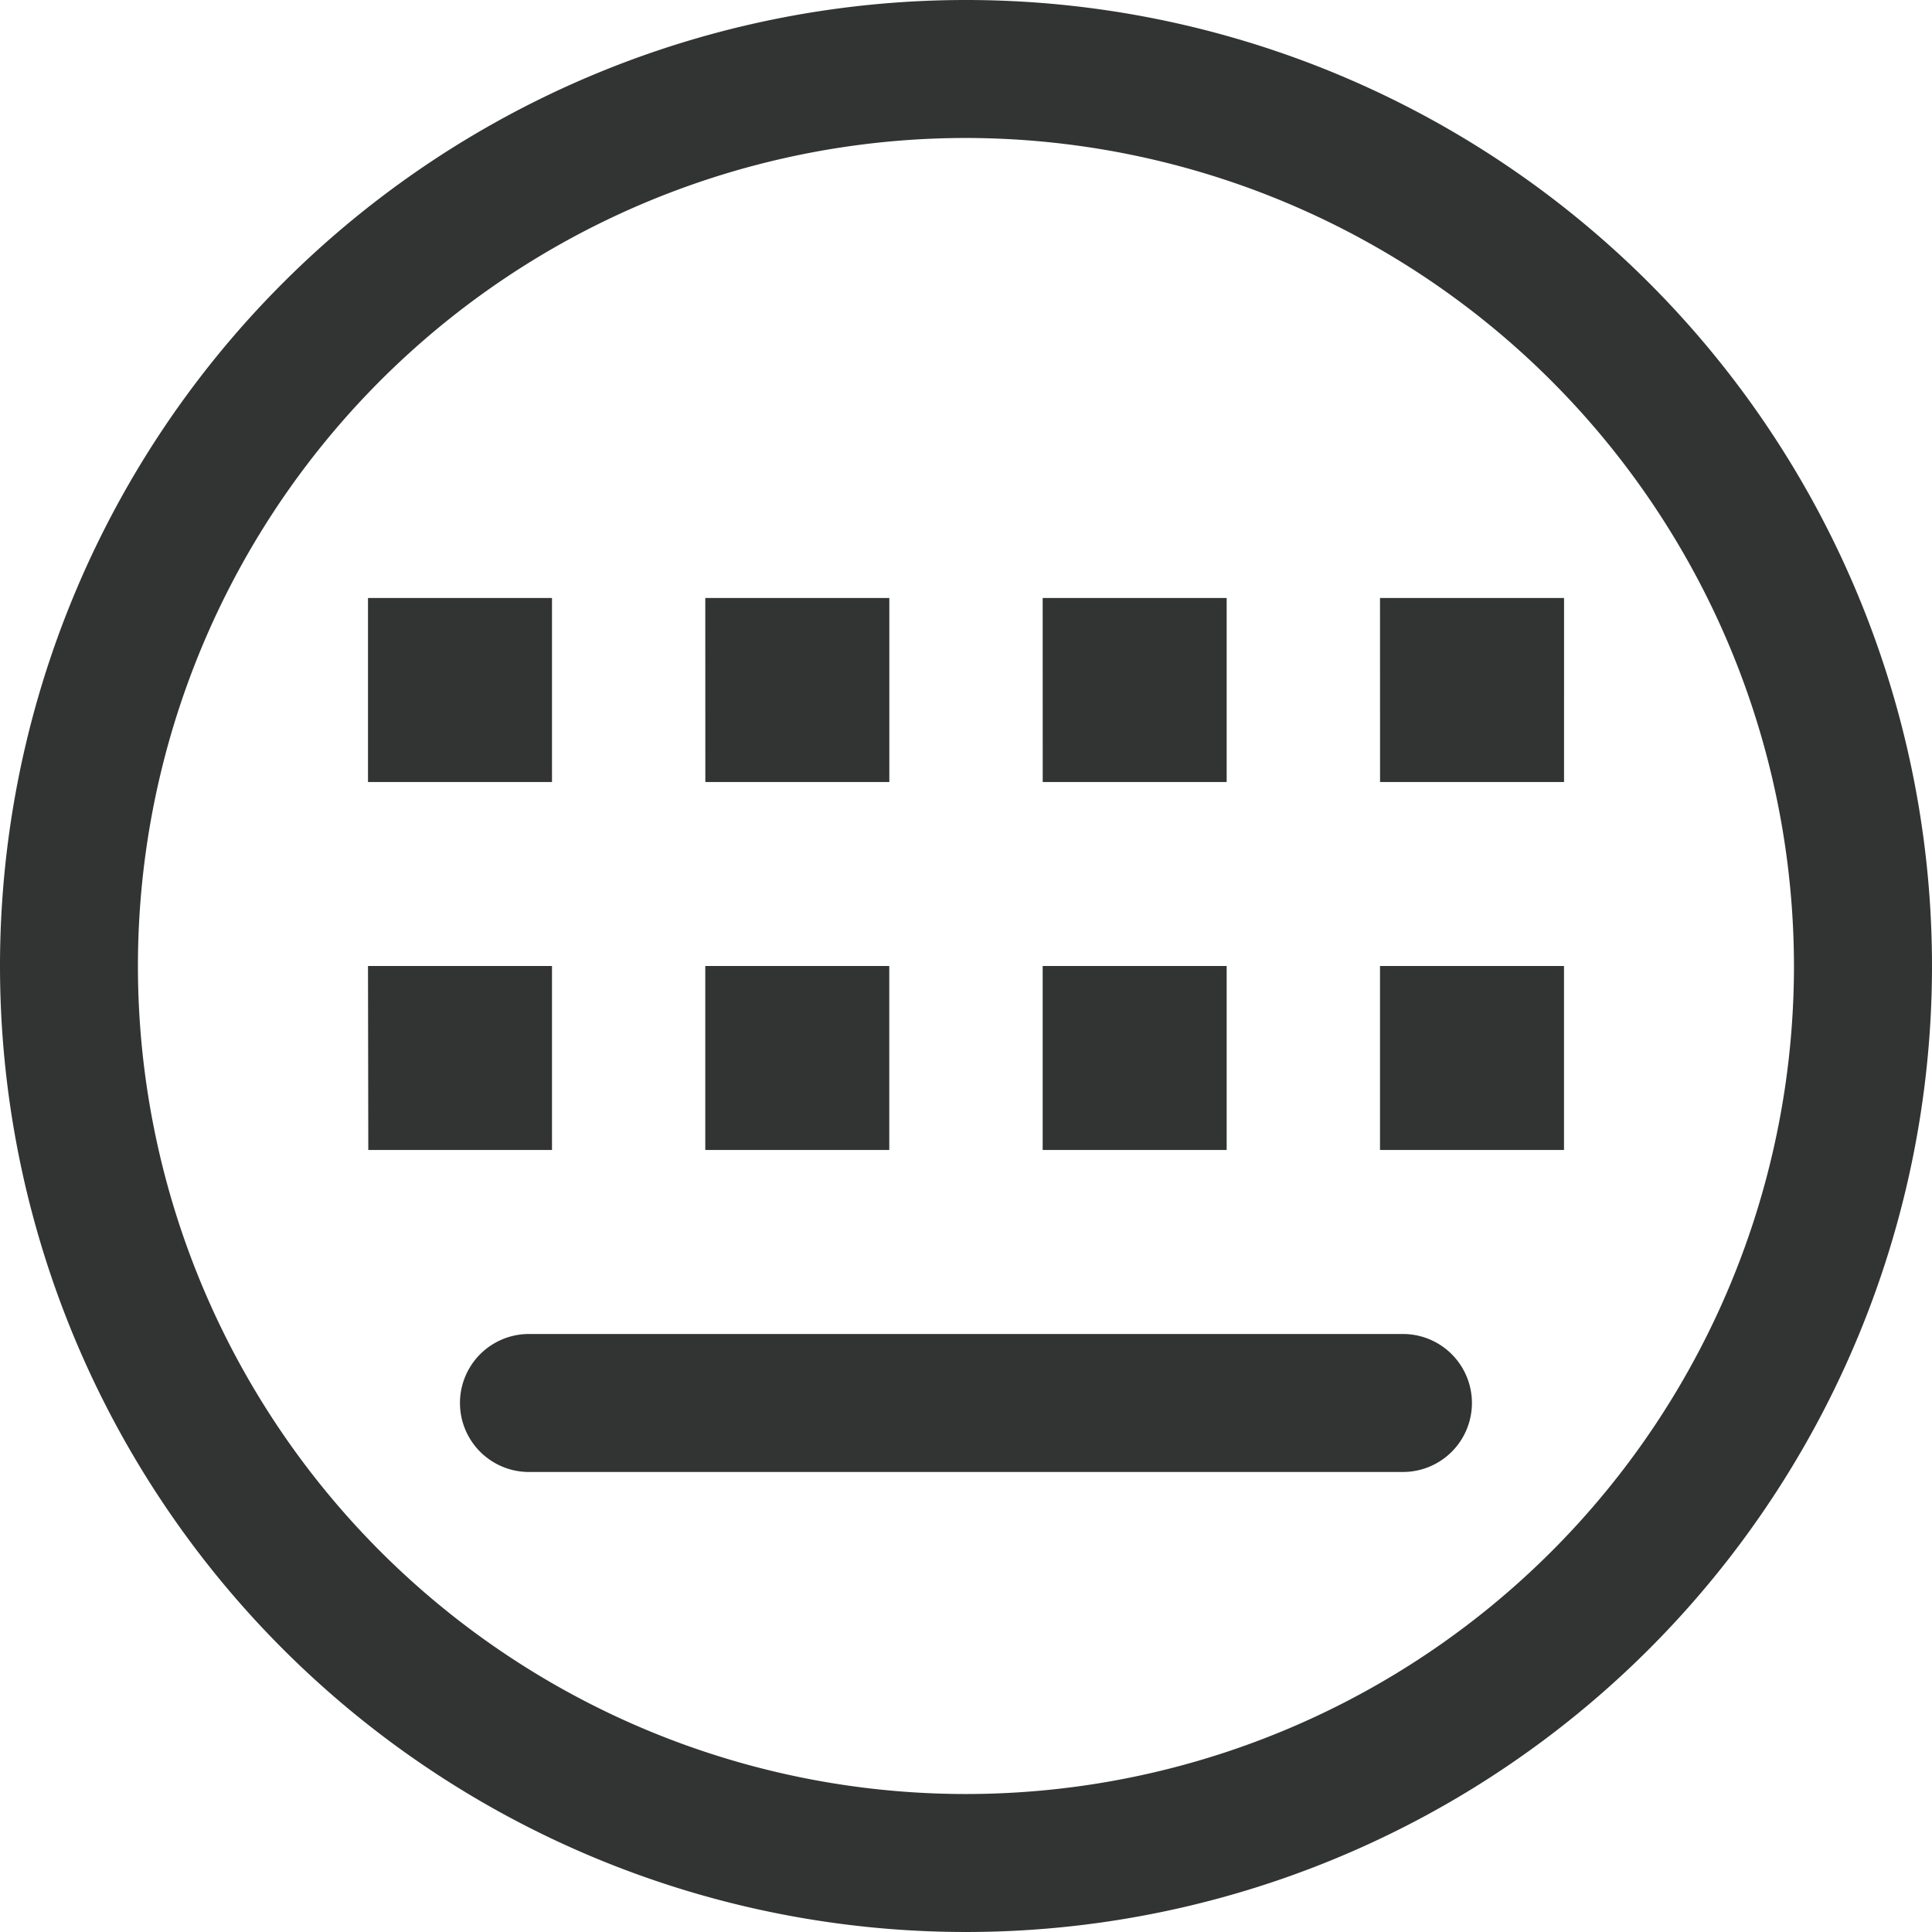 <svg xmlns="http://www.w3.org/2000/svg" width="38" height="38" viewBox="0 0 38 38">
  <path id="键盘" d="M42.273,23.273a19,19,0,1,1-19,19A19,19,0,0,1,42.273,23.273Zm0,2.714A16.286,16.286,0,1,0,58.558,42.273,16.3,16.3,0,0,0,42.273,25.987ZM30.511,38.654H34.13V35.035H30.511Zm6.635,0h3.619V35.035H37.145Zm6.636,0H47.4V35.035H43.781Zm6.635,0h3.619V35.035H50.416Zm-19.9,7.238H34.13V42.273H30.511Zm20.357,6.333H33.677a1.357,1.357,0,1,1,0-2.714h17.19a1.357,1.357,0,1,1,0,2.714M37.145,45.892h3.619V42.273H37.145Zm6.636,0H47.4V42.273H43.781Zm6.635,0h3.619V42.273H50.416Z" transform="translate(-23.273 -23.273)" fill="#323333"/>
</svg>
